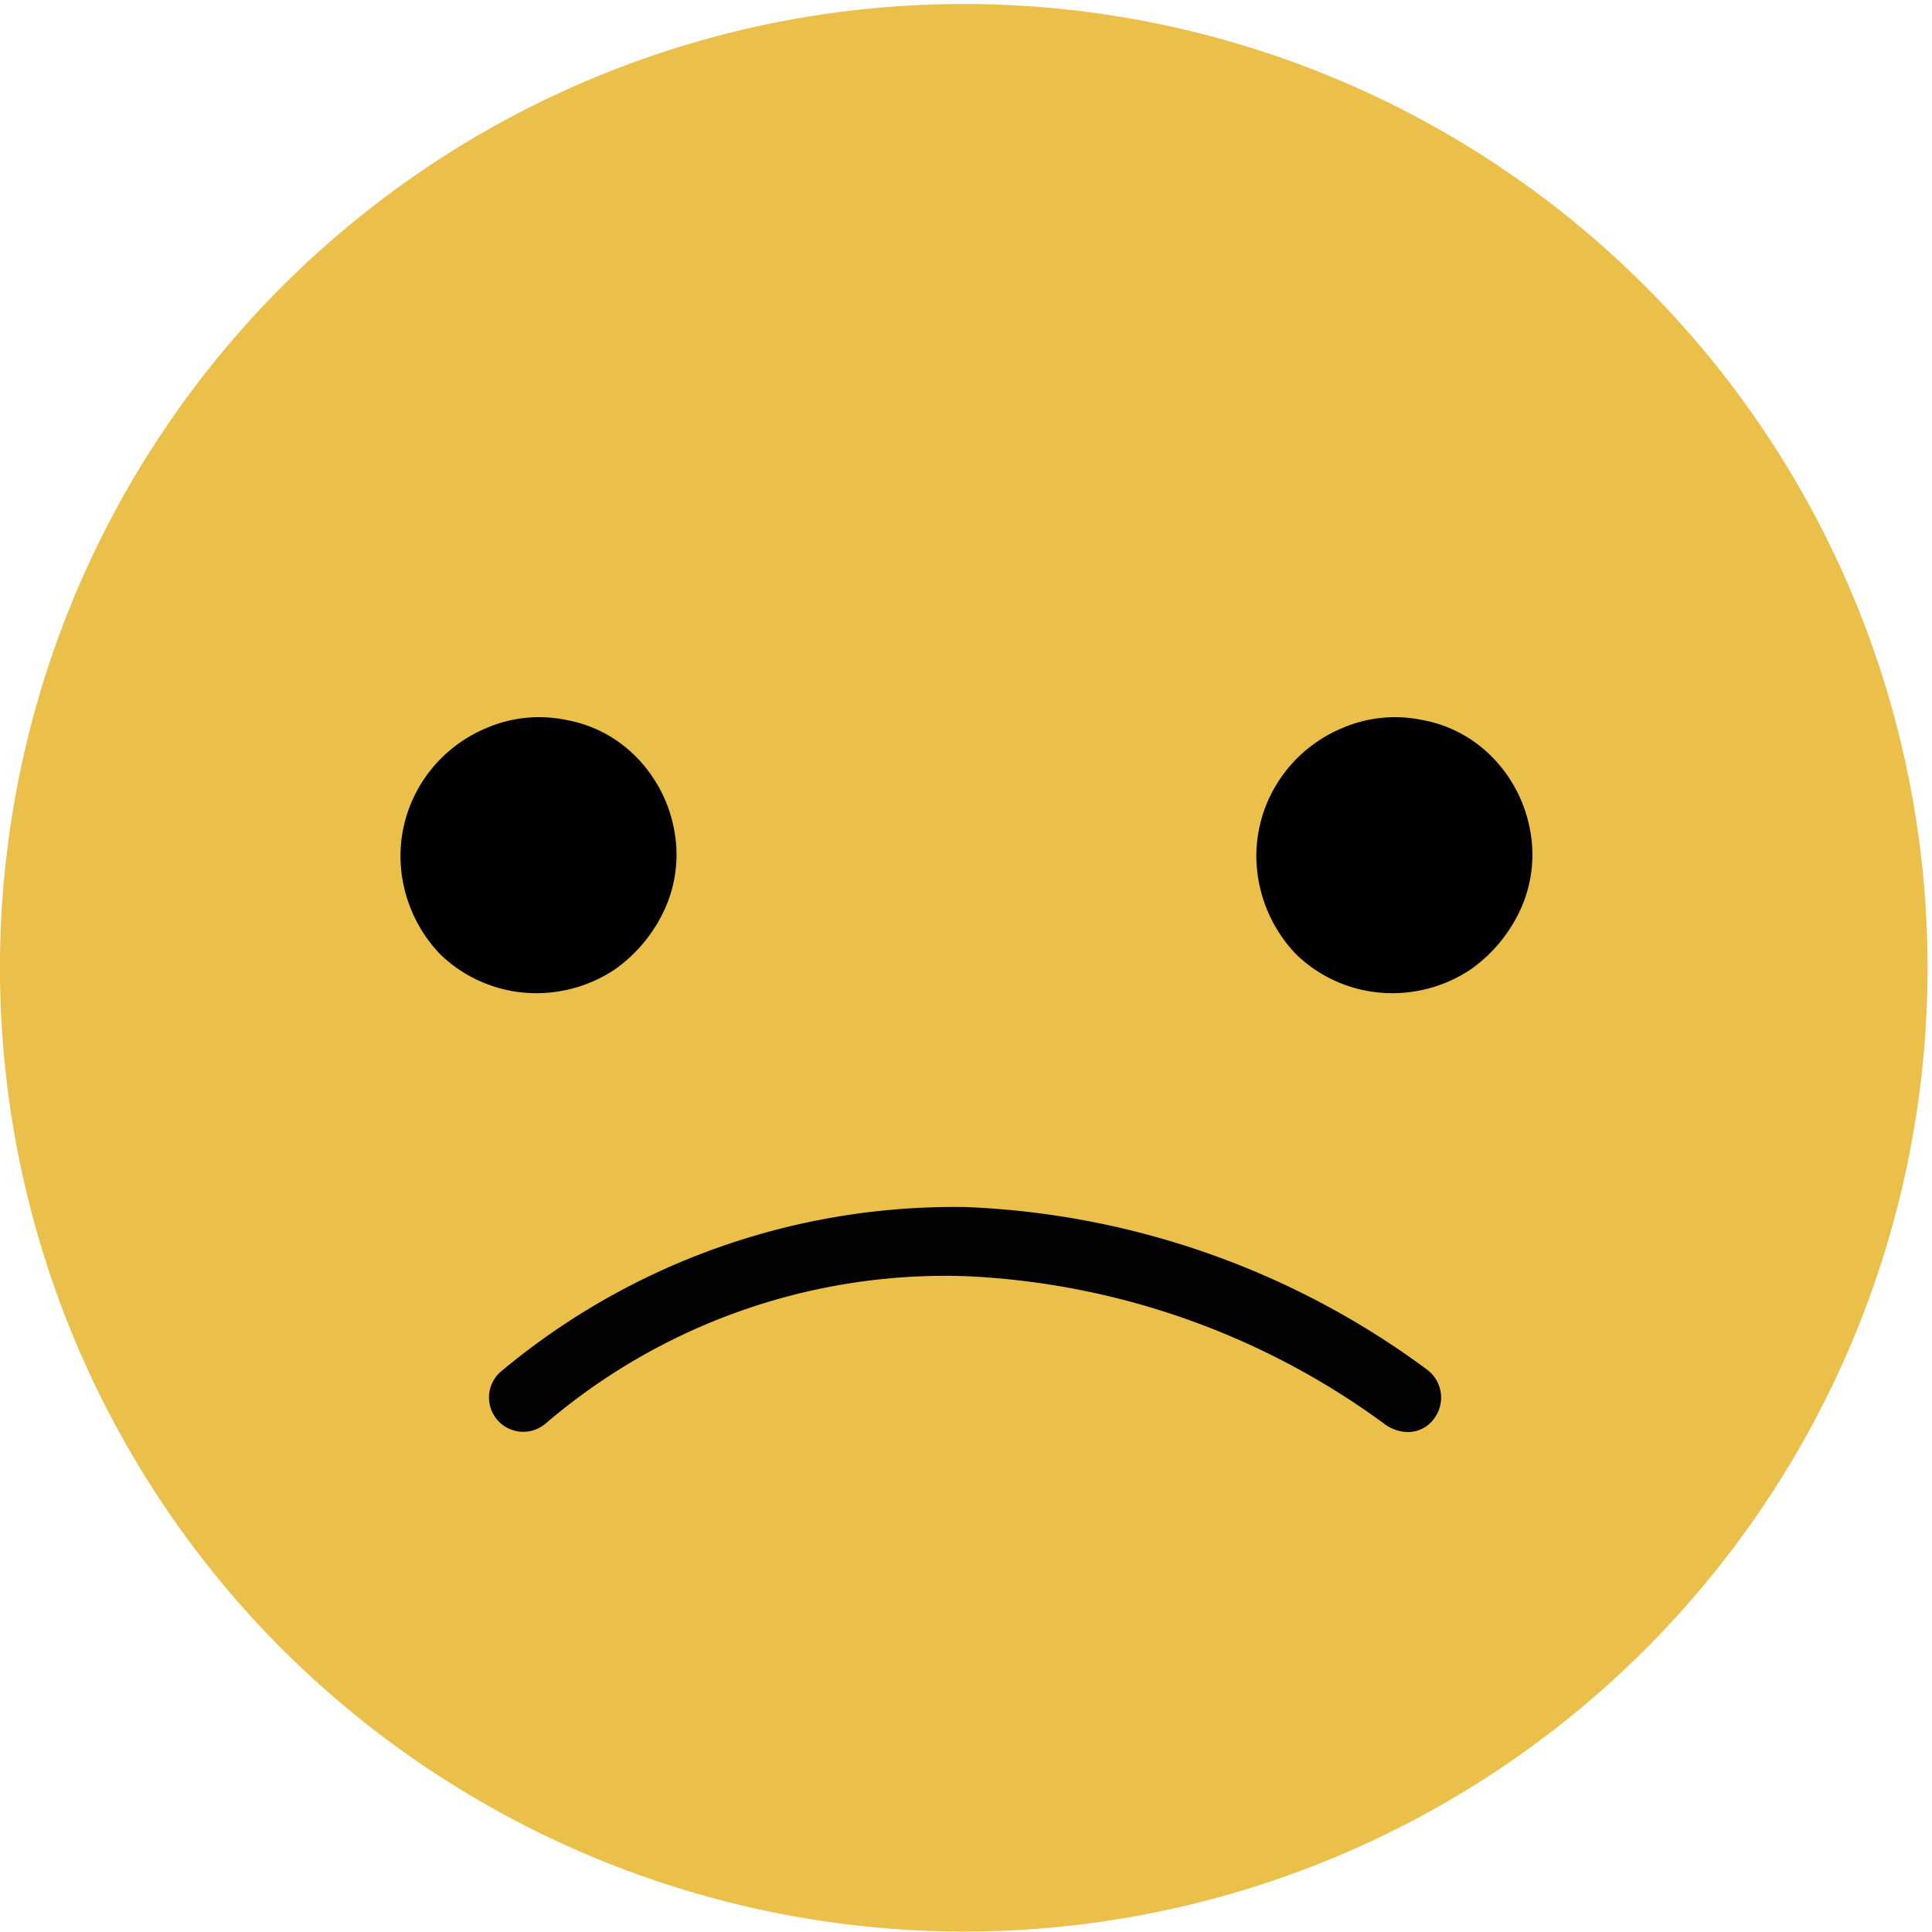 <svg data-tags="emoji, sentiment, smiley,dissapointed" xmlns="http://www.w3.org/2000/svg" viewBox="0 0 14 14"><path d="M6.993 13.997a6.984 6.984 0 1 0-4.942-2.04 7.01 7.01 0 0 0 4.942 2.04Z" fill="#eabf4a"/><path d="M3.892 7.197a1.024 1.024 0 0 0 .56-.17 1.086 1.086 0 0 0 .37-.45.956.956 0 0 0 .06-.58 1.013 1.013 0 0 0-.27-.51.943.943 0 0 0-.51-.27.964.964 0 0 0-.58.06 1.013 1.013 0 0 0-.45.37.998.998 0 0 0-.17.56 1.033 1.033 0 0 0 .29.71 1 1 0 0 0 .7.28ZM10.094 7.197a1.024 1.024 0 0 0 .56-.17 1.085 1.085 0 0 0 .37-.45.956.956 0 0 0 .06-.58 1.014 1.014 0 0 0-.27-.51.944.944 0 0 0-.51-.27.965.965 0 0 0-.58.06 1.014 1.014 0 0 0-.45.37.998.998 0 0 0-.17.56 1.033 1.033 0 0 0 .29.71 1 1 0 0 0 .7.28Z"/><path d="M10.194 10.377a.297.297 0 0 1-.15-.05 5.539 5.539 0 0 0-3.06-1.08 4.456 4.456 0 0 0-3.032 1.07.248.248 0 1 1-.32-.38 5.117 5.117 0 0 1 3.371-1.19 6.015 6.015 0 0 1 3.341 1.18.253.253 0 0 1 .05.35.234.234 0 0 1-.2.1Z" fill="#020202"/></svg>
